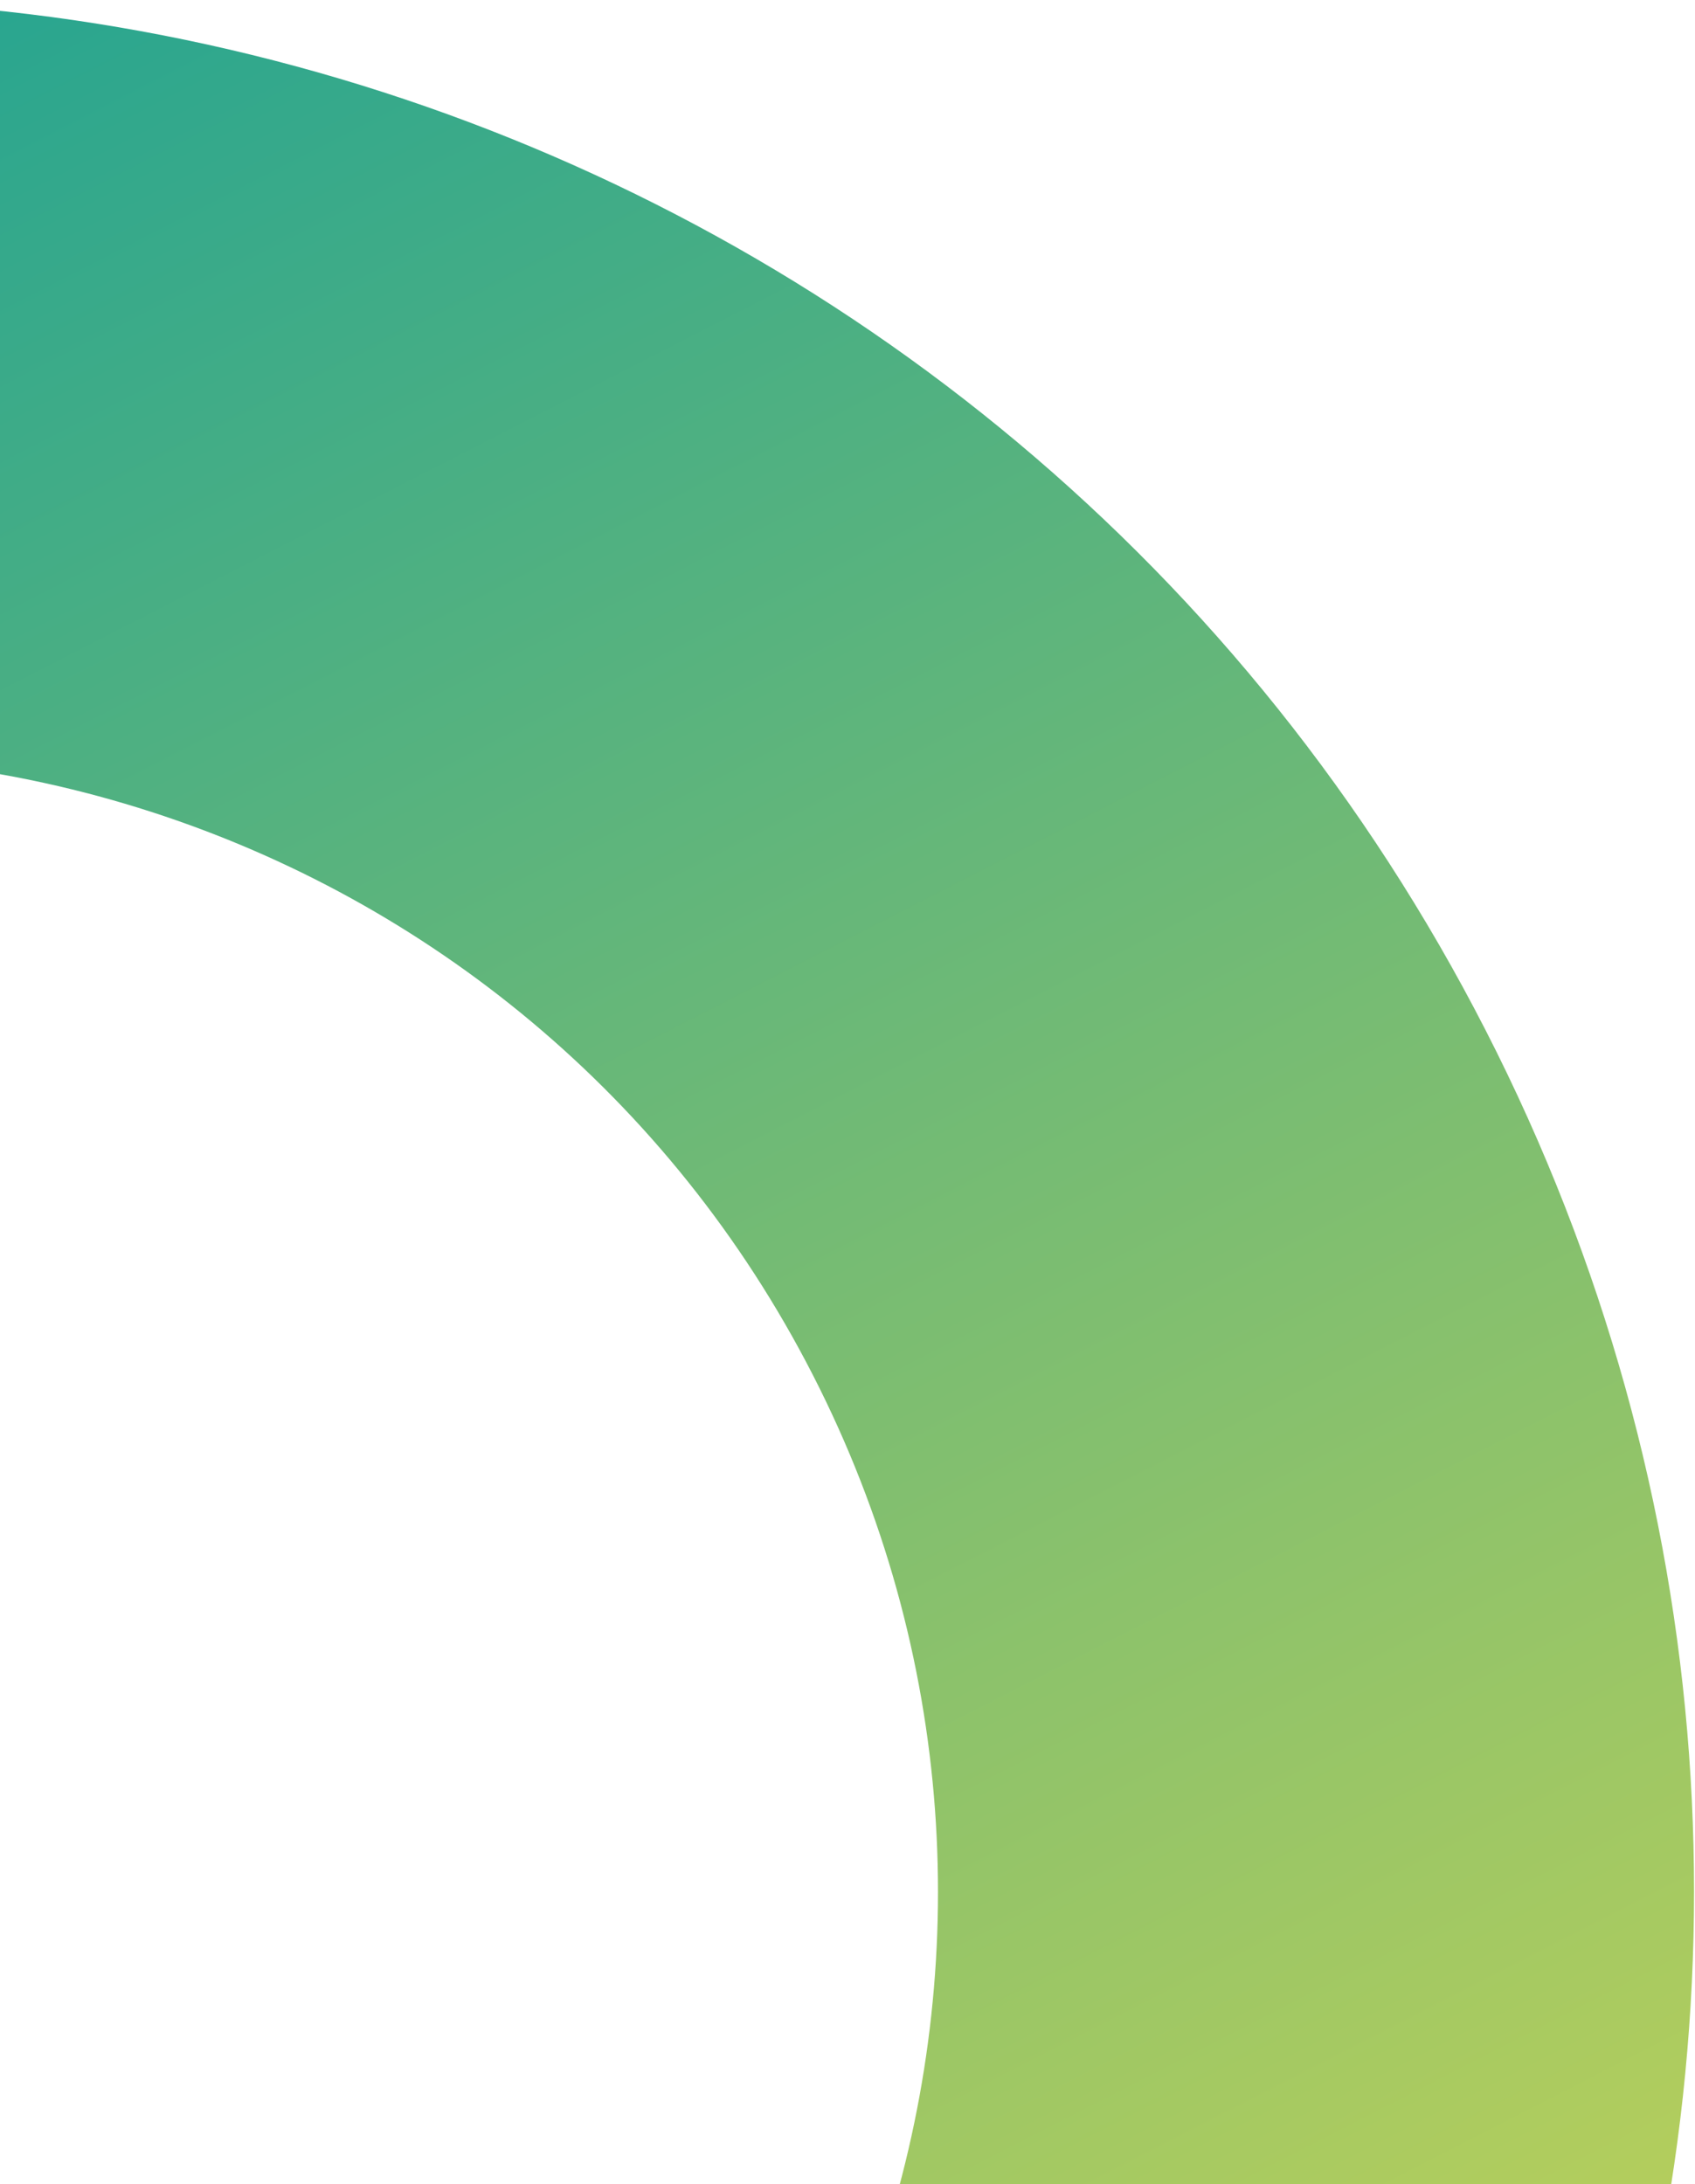<svg width="236" height="304" viewBox="0 0 236 304" fill="none" xmlns="http://www.w3.org/2000/svg">
<path d="M206.851 143.397C140.543 13.937 -18.142 -37.252 -147.603 29.057C-277.063 95.365 -328.252 254.051 -261.943 383.511C-195.635 512.971 -36.95 564.16 92.511 497.852C221.971 431.543 273.16 272.858 206.851 143.397ZM-168.272 335.533C-208.073 257.825 -177.35 162.538 -99.625 122.728C-21.9 82.918 73.37 113.65 113.18 191.375C152.99 269.1 122.258 364.37 44.533 404.18C-33.192 443.99 -128.462 413.258 -168.272 335.533Z" fill="url(#paint0_linear_1291_510)"/>
<defs>
<linearGradient id="paint0_linear_1291_510" x1="-147.603" y1="29.057" x2="92.511" y2="497.852" gradientUnits="userSpaceOnUse">
<stop stop-color="#1AA195"/>
<stop offset="1" stop-color="#DBD94E"/>
</linearGradient>
</defs>
</svg>
